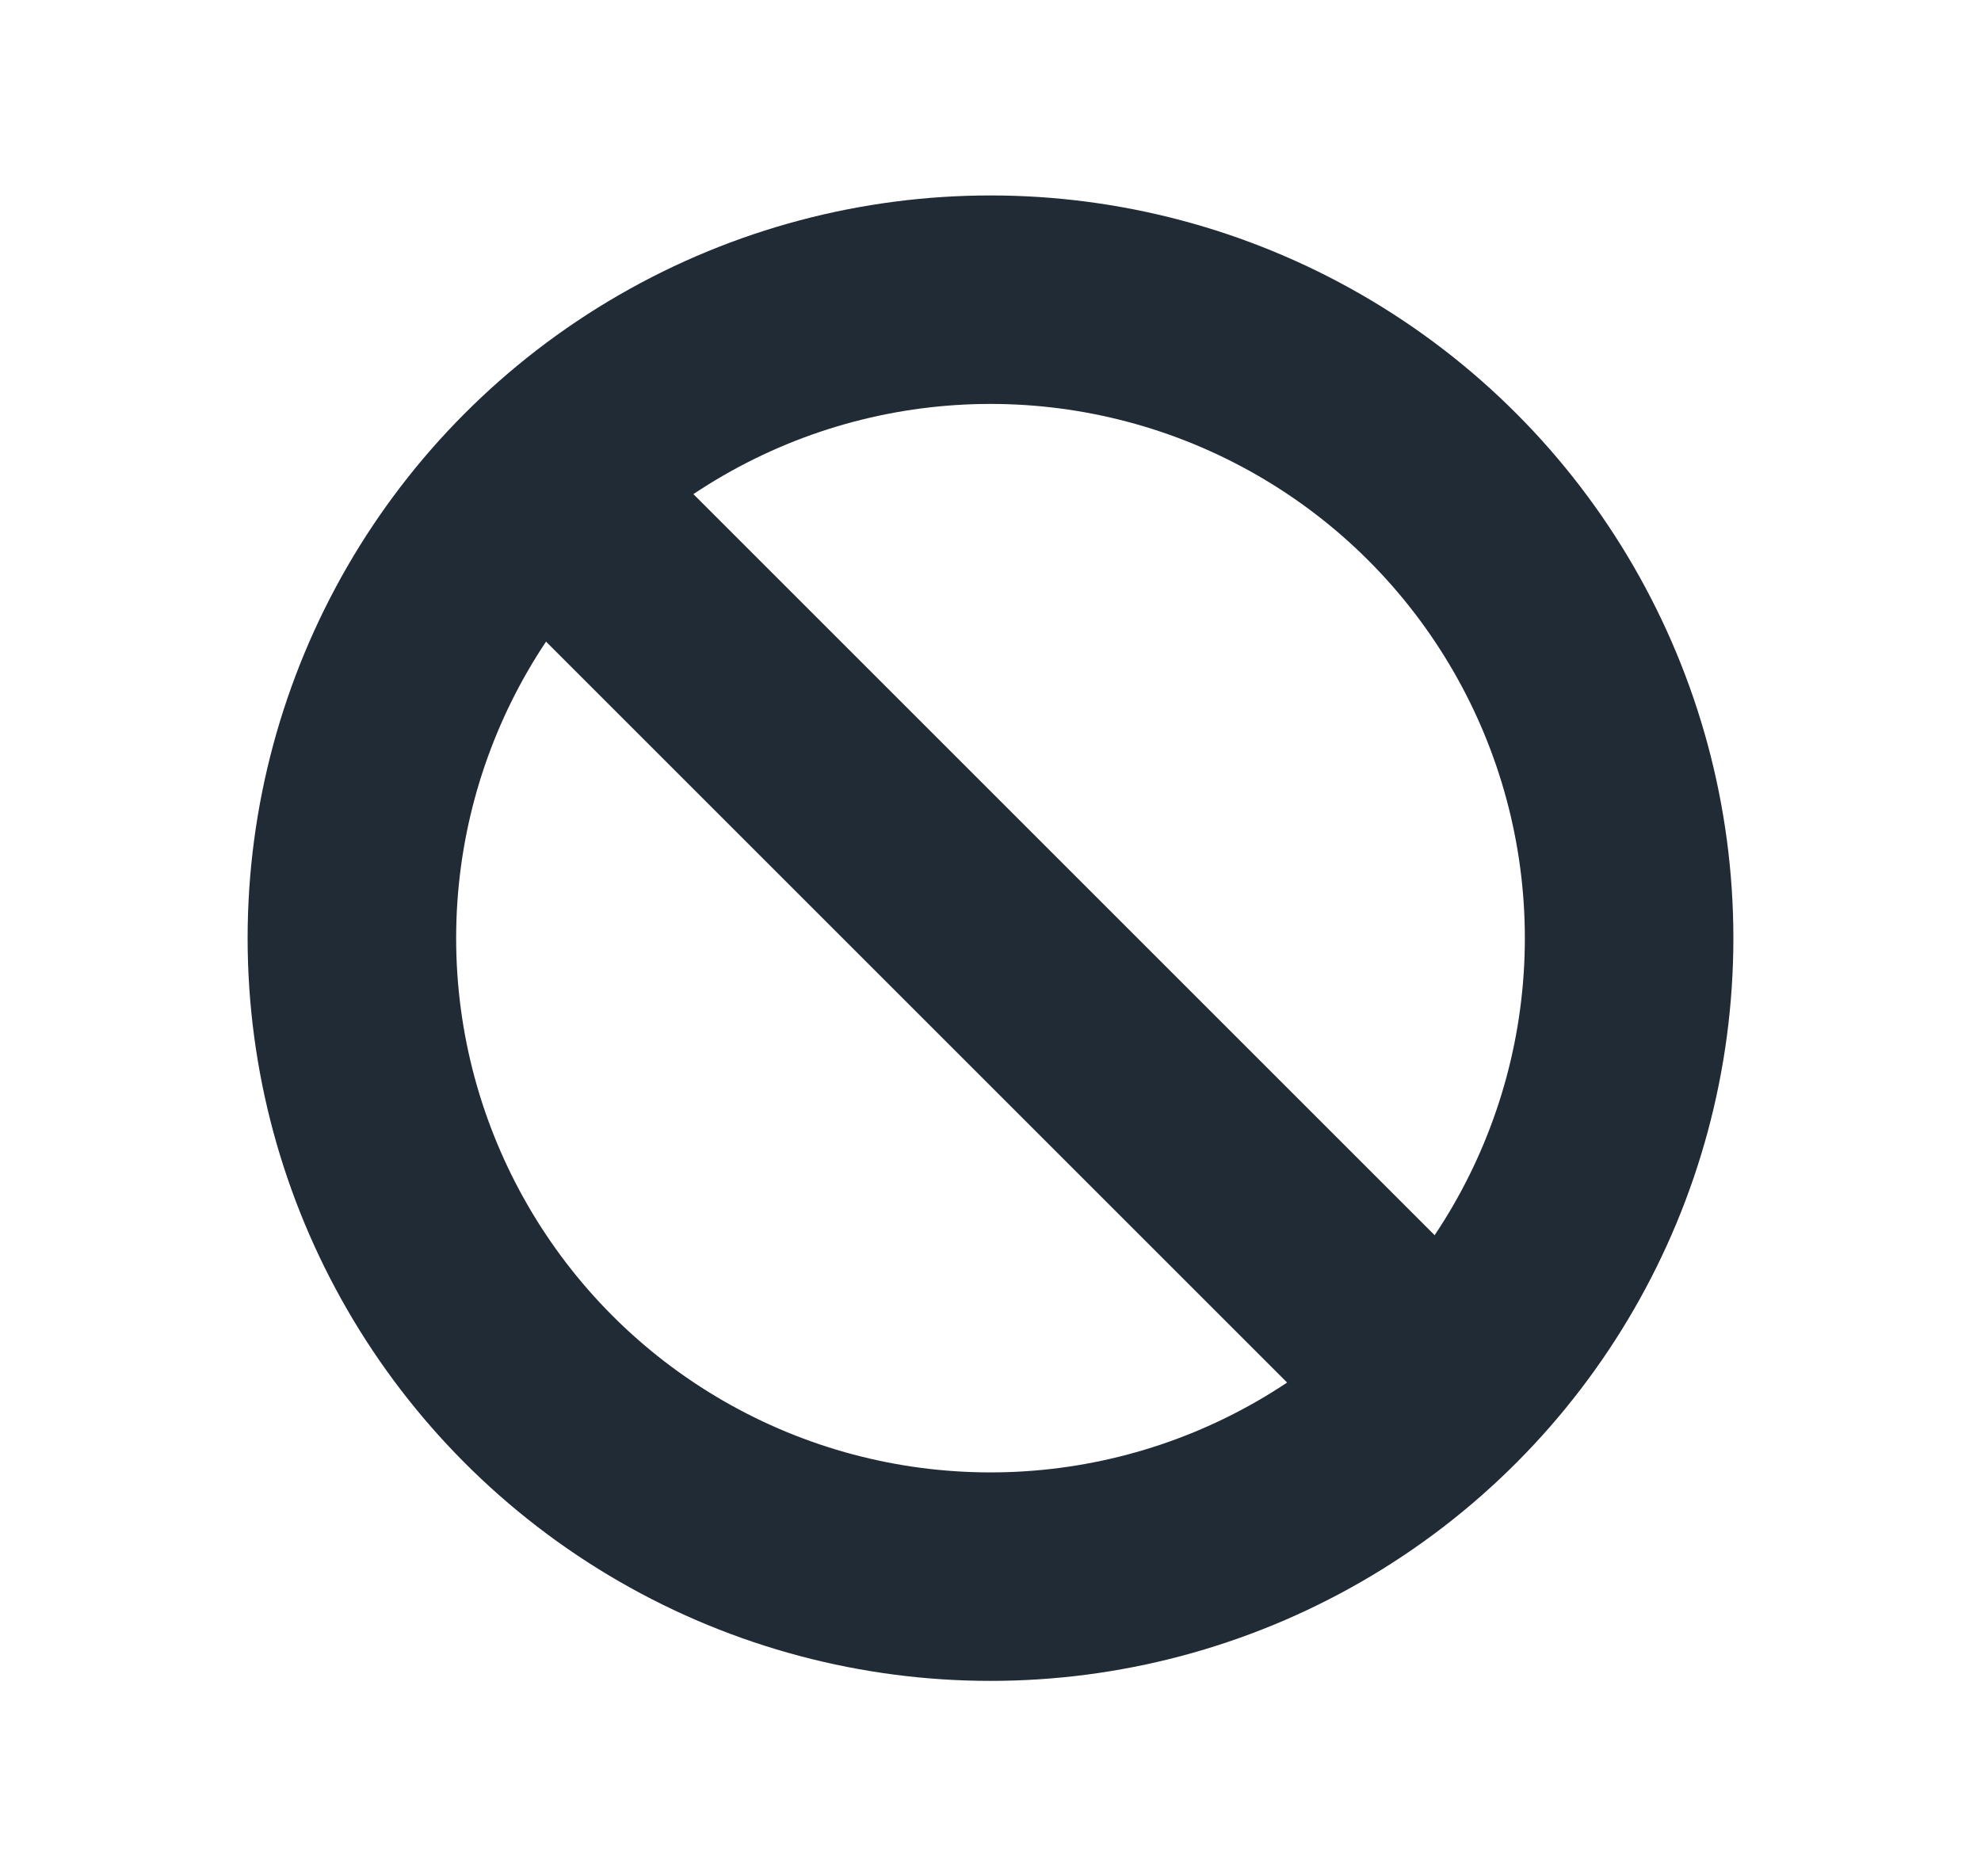 <svg xmlns="http://www.w3.org/2000/svg" width="19" height="18" viewBox="0 0 19 18" fill="none">
  <circle fill="none" cx="9.5" cy="9" r="6.125" stroke="#212B36" stroke-width="2"/>
  <path fill="none" d="M4.918 4.422L14.079 13.583" stroke="#212B36" stroke-width="2"/>
</svg>